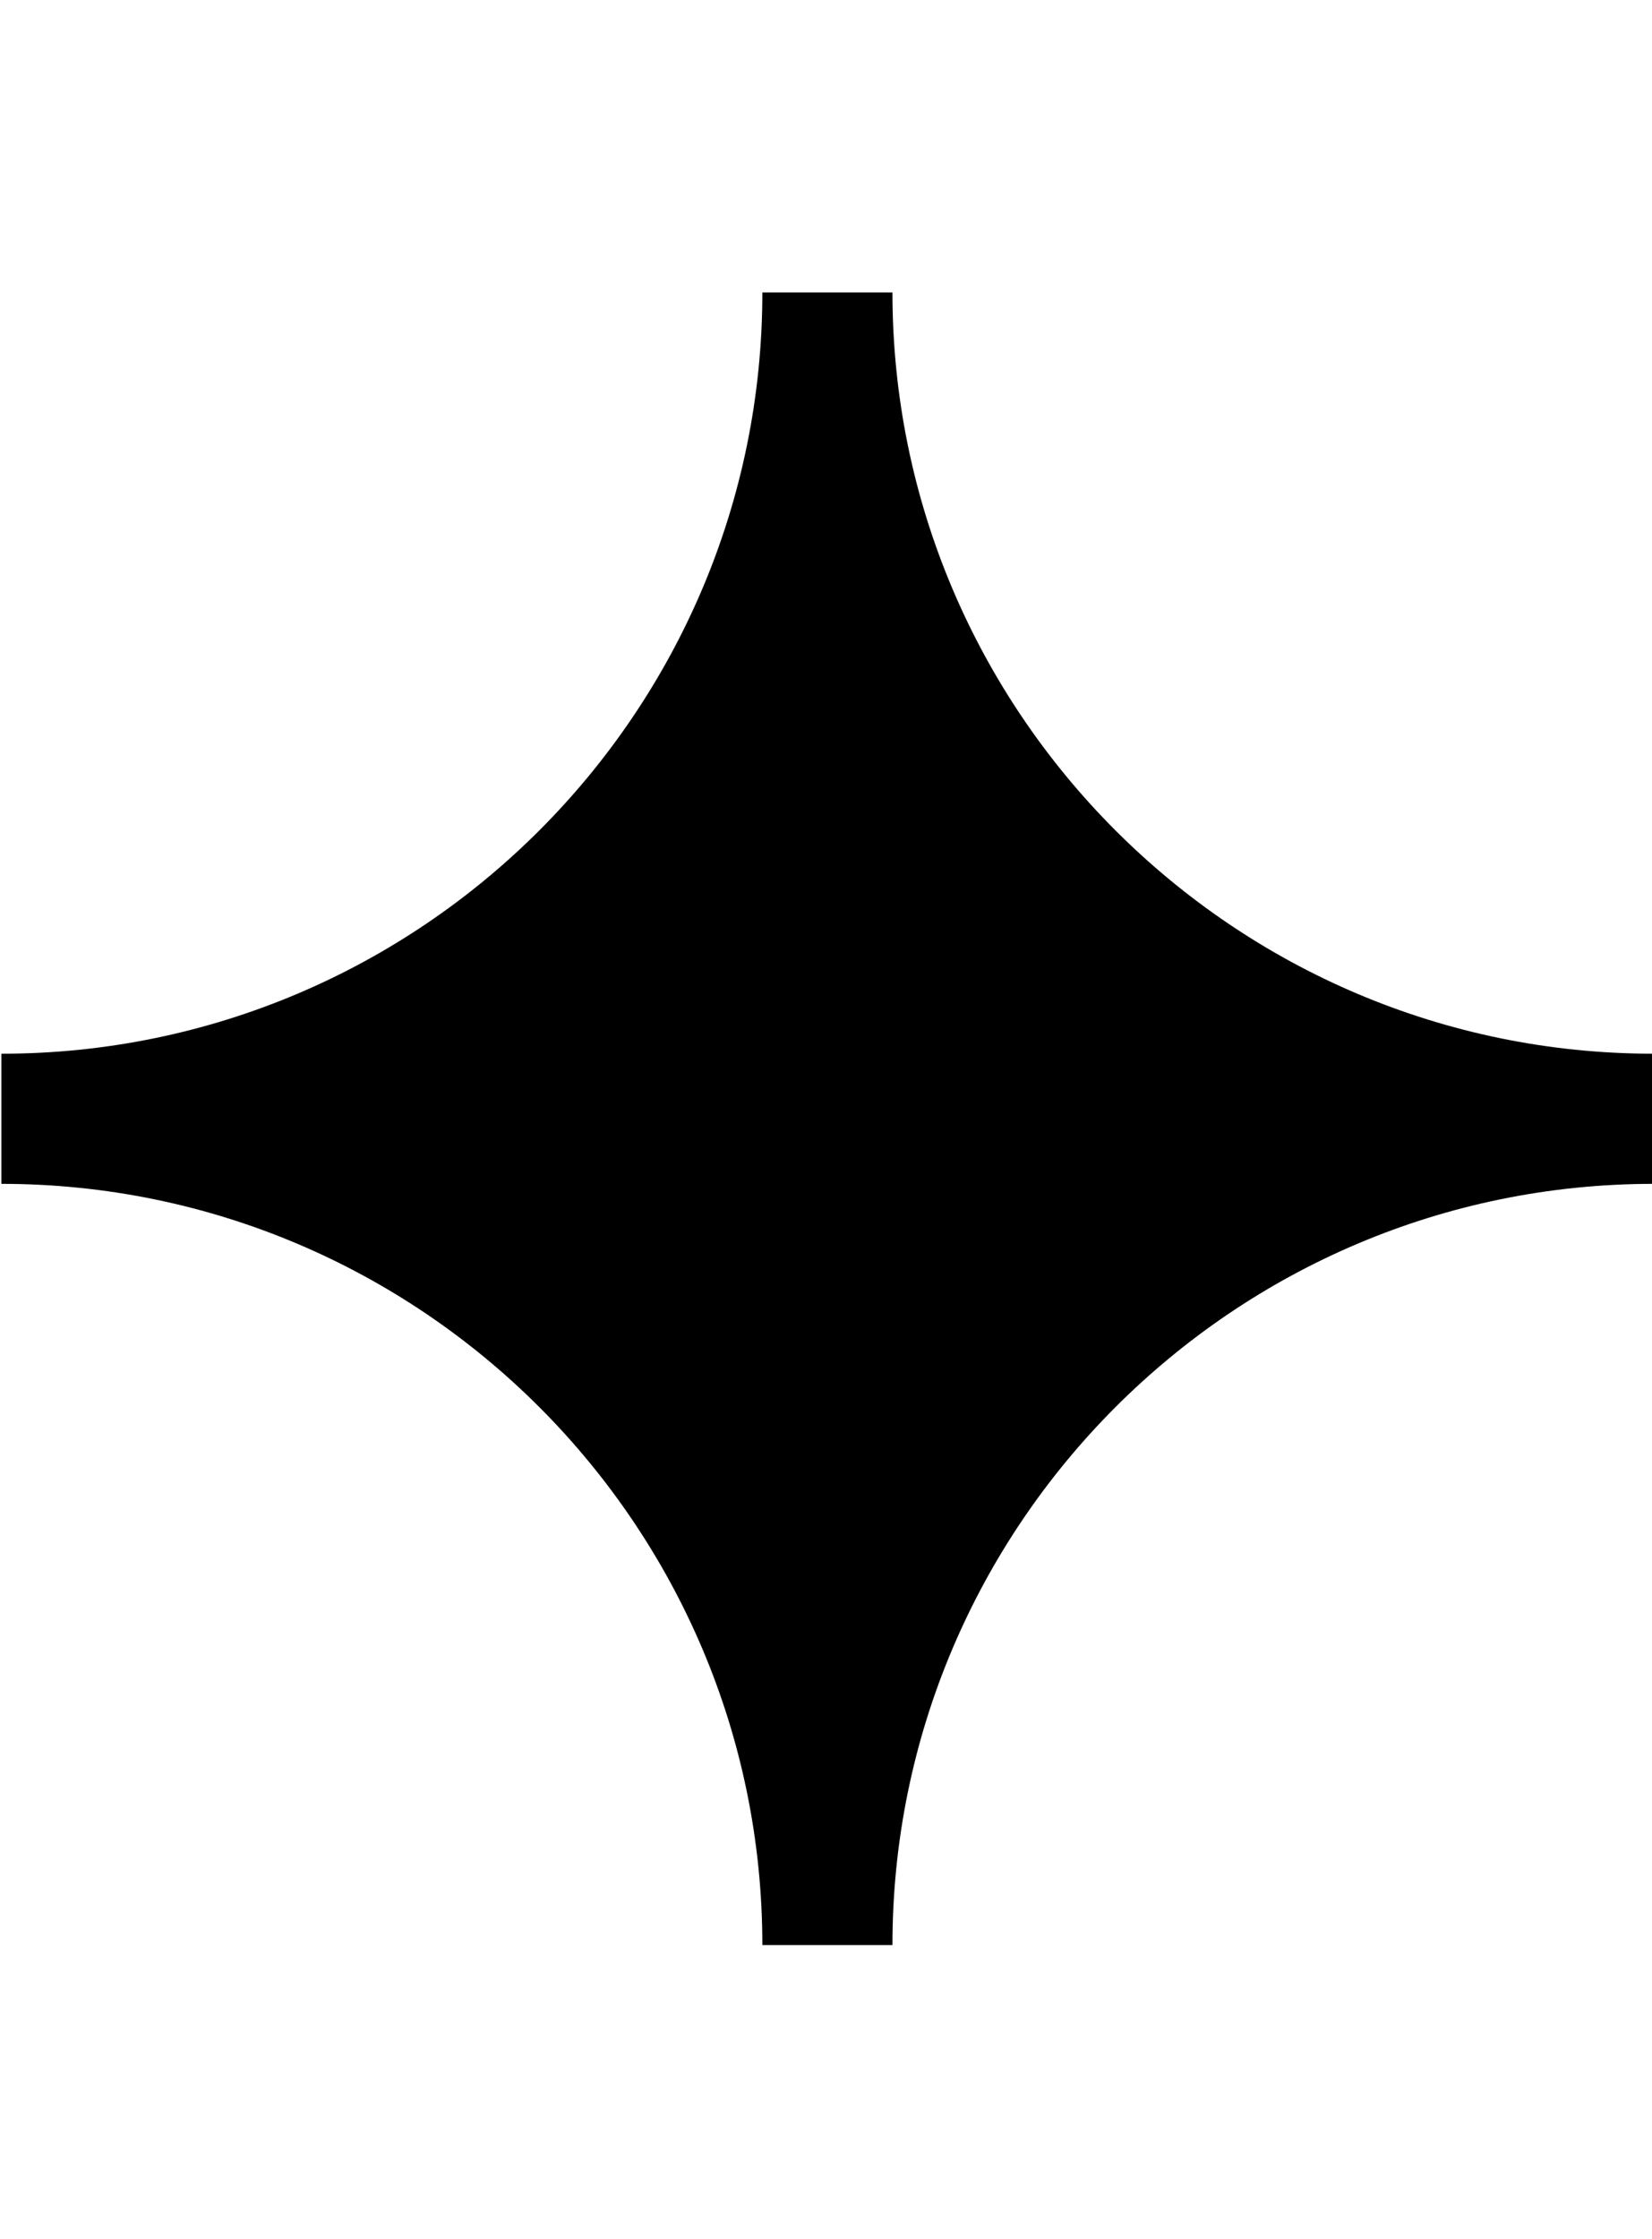 <svg xmlns="http://www.w3.org/2000/svg" class="icon icon-etoile-1" viewBox="0 0 11.81 16"><path  d="M6.37 2.09h-.92c0 3-2.44 5.44-5.44 5.44v.93c3 0 5.44 2.44 5.44 5.44h.93c0-3 2.44-5.44 5.44-5.44v-.93c-3 0-5.44-2.44-5.44-5.44Z"/></svg>